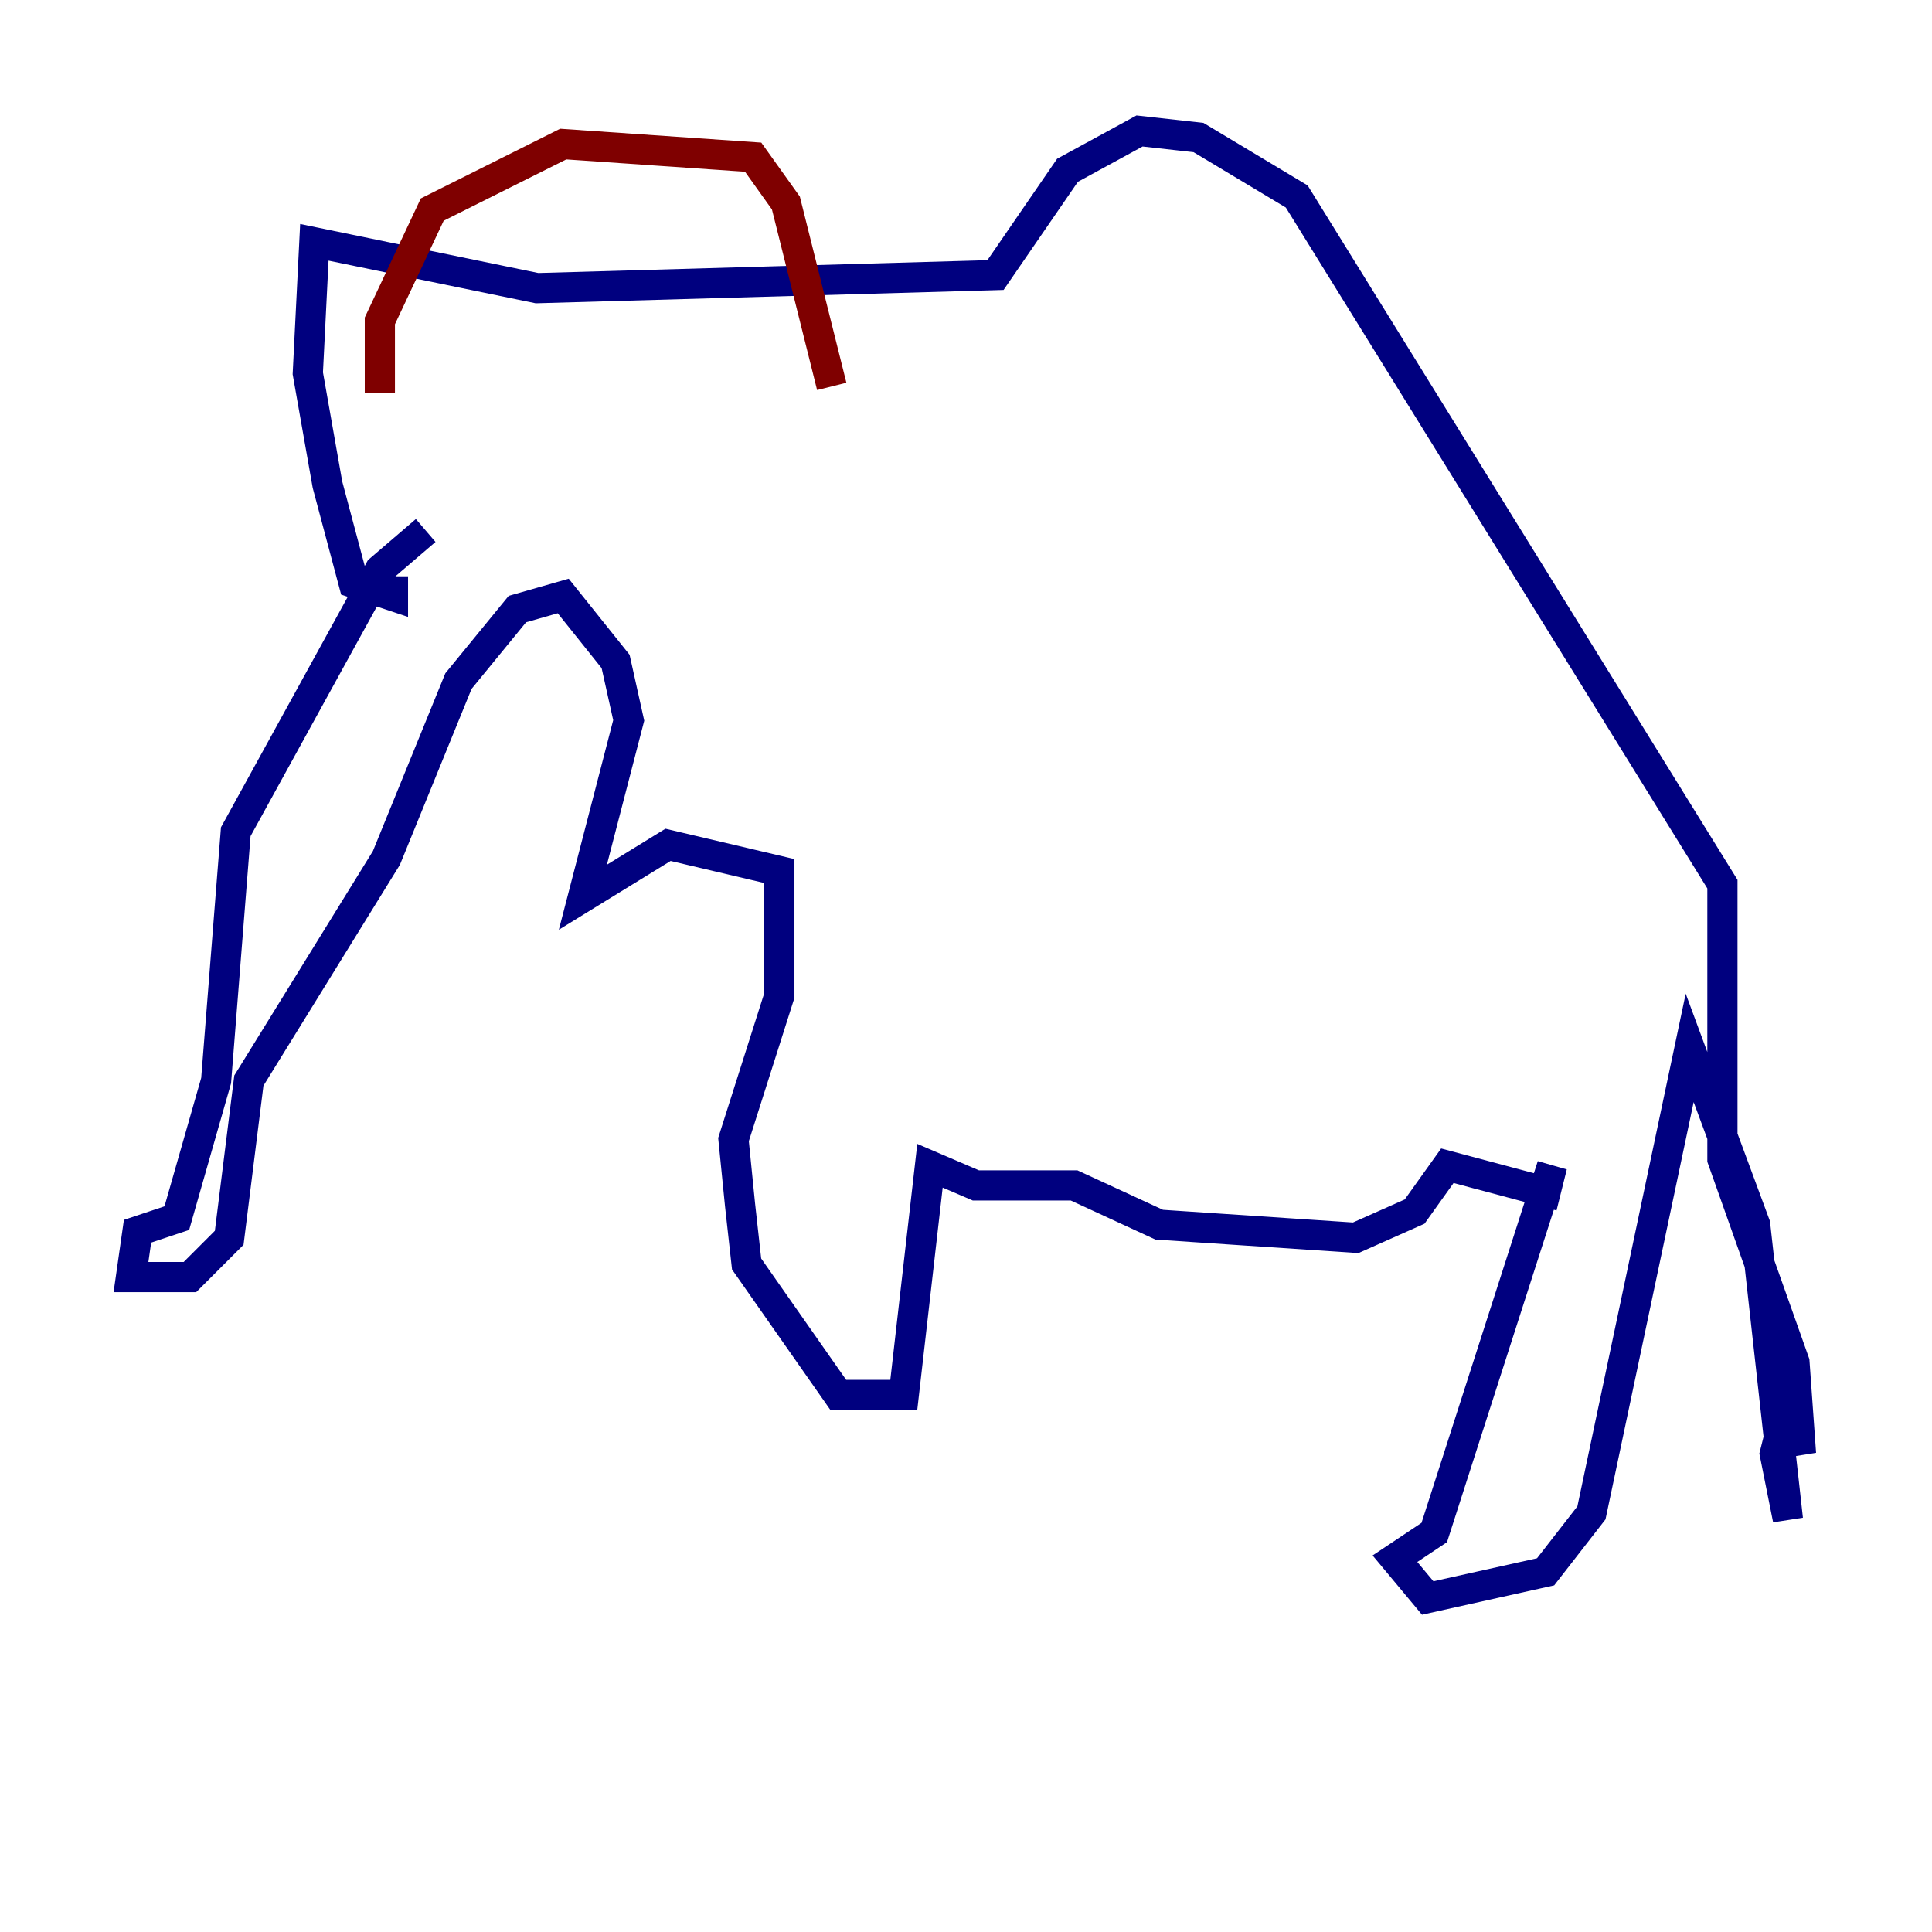 <?xml version="1.0" encoding="utf-8" ?>
<svg baseProfile="tiny" height="128" version="1.2" viewBox="0,0,128,128" width="128" xmlns="http://www.w3.org/2000/svg" xmlns:ev="http://www.w3.org/2001/xml-events" xmlns:xlink="http://www.w3.org/1999/xlink"><defs /><polyline fill="none" points="28.203,35.146 25.166,37.749 15.62,55.105 14.319,71.593 11.715,80.705 9.112,81.573 8.678,84.61 12.583,84.61 15.186,82.007 16.488,71.593 25.6,56.841 30.373,45.125 34.278,40.352 37.315,39.485 40.786,43.824 41.654,47.729 38.617,59.444 44.258,55.973 51.634,57.709 51.634,65.953 48.597,75.498 49.031,79.837 49.464,83.742 55.539,92.42 59.878,92.42 61.614,77.234 64.651,78.536 71.159,78.536 76.8,81.139 89.817,82.007 93.722,80.271 95.891,77.234 102.4,78.969 102.834,77.234 95.024,101.532 92.42,103.268 94.59,105.871 102.4,104.136 105.437,100.231 111.946,69.424 116.285,81.139 118.454,100.664 117.586,96.325 118.454,92.854 119.322,96.325 118.888,90.251 114.115,76.8 114.115,58.576 85.912,13.017 79.403,9.112 75.498,8.678 70.725,11.281 65.953,18.224 35.58,19.091 20.827,16.054 20.393,24.732 21.695,32.108 23.43,38.617 26.034,39.485 26.034,38.183" stroke="#00007f" stroke-width="2" /><polyline fill="none" points="25.166,26.034 25.166,21.261 28.637,13.885 37.315,9.546 49.898,10.414 52.068,13.451 55.105,25.6" stroke="#7f0000" stroke-width="2" /></svg>
